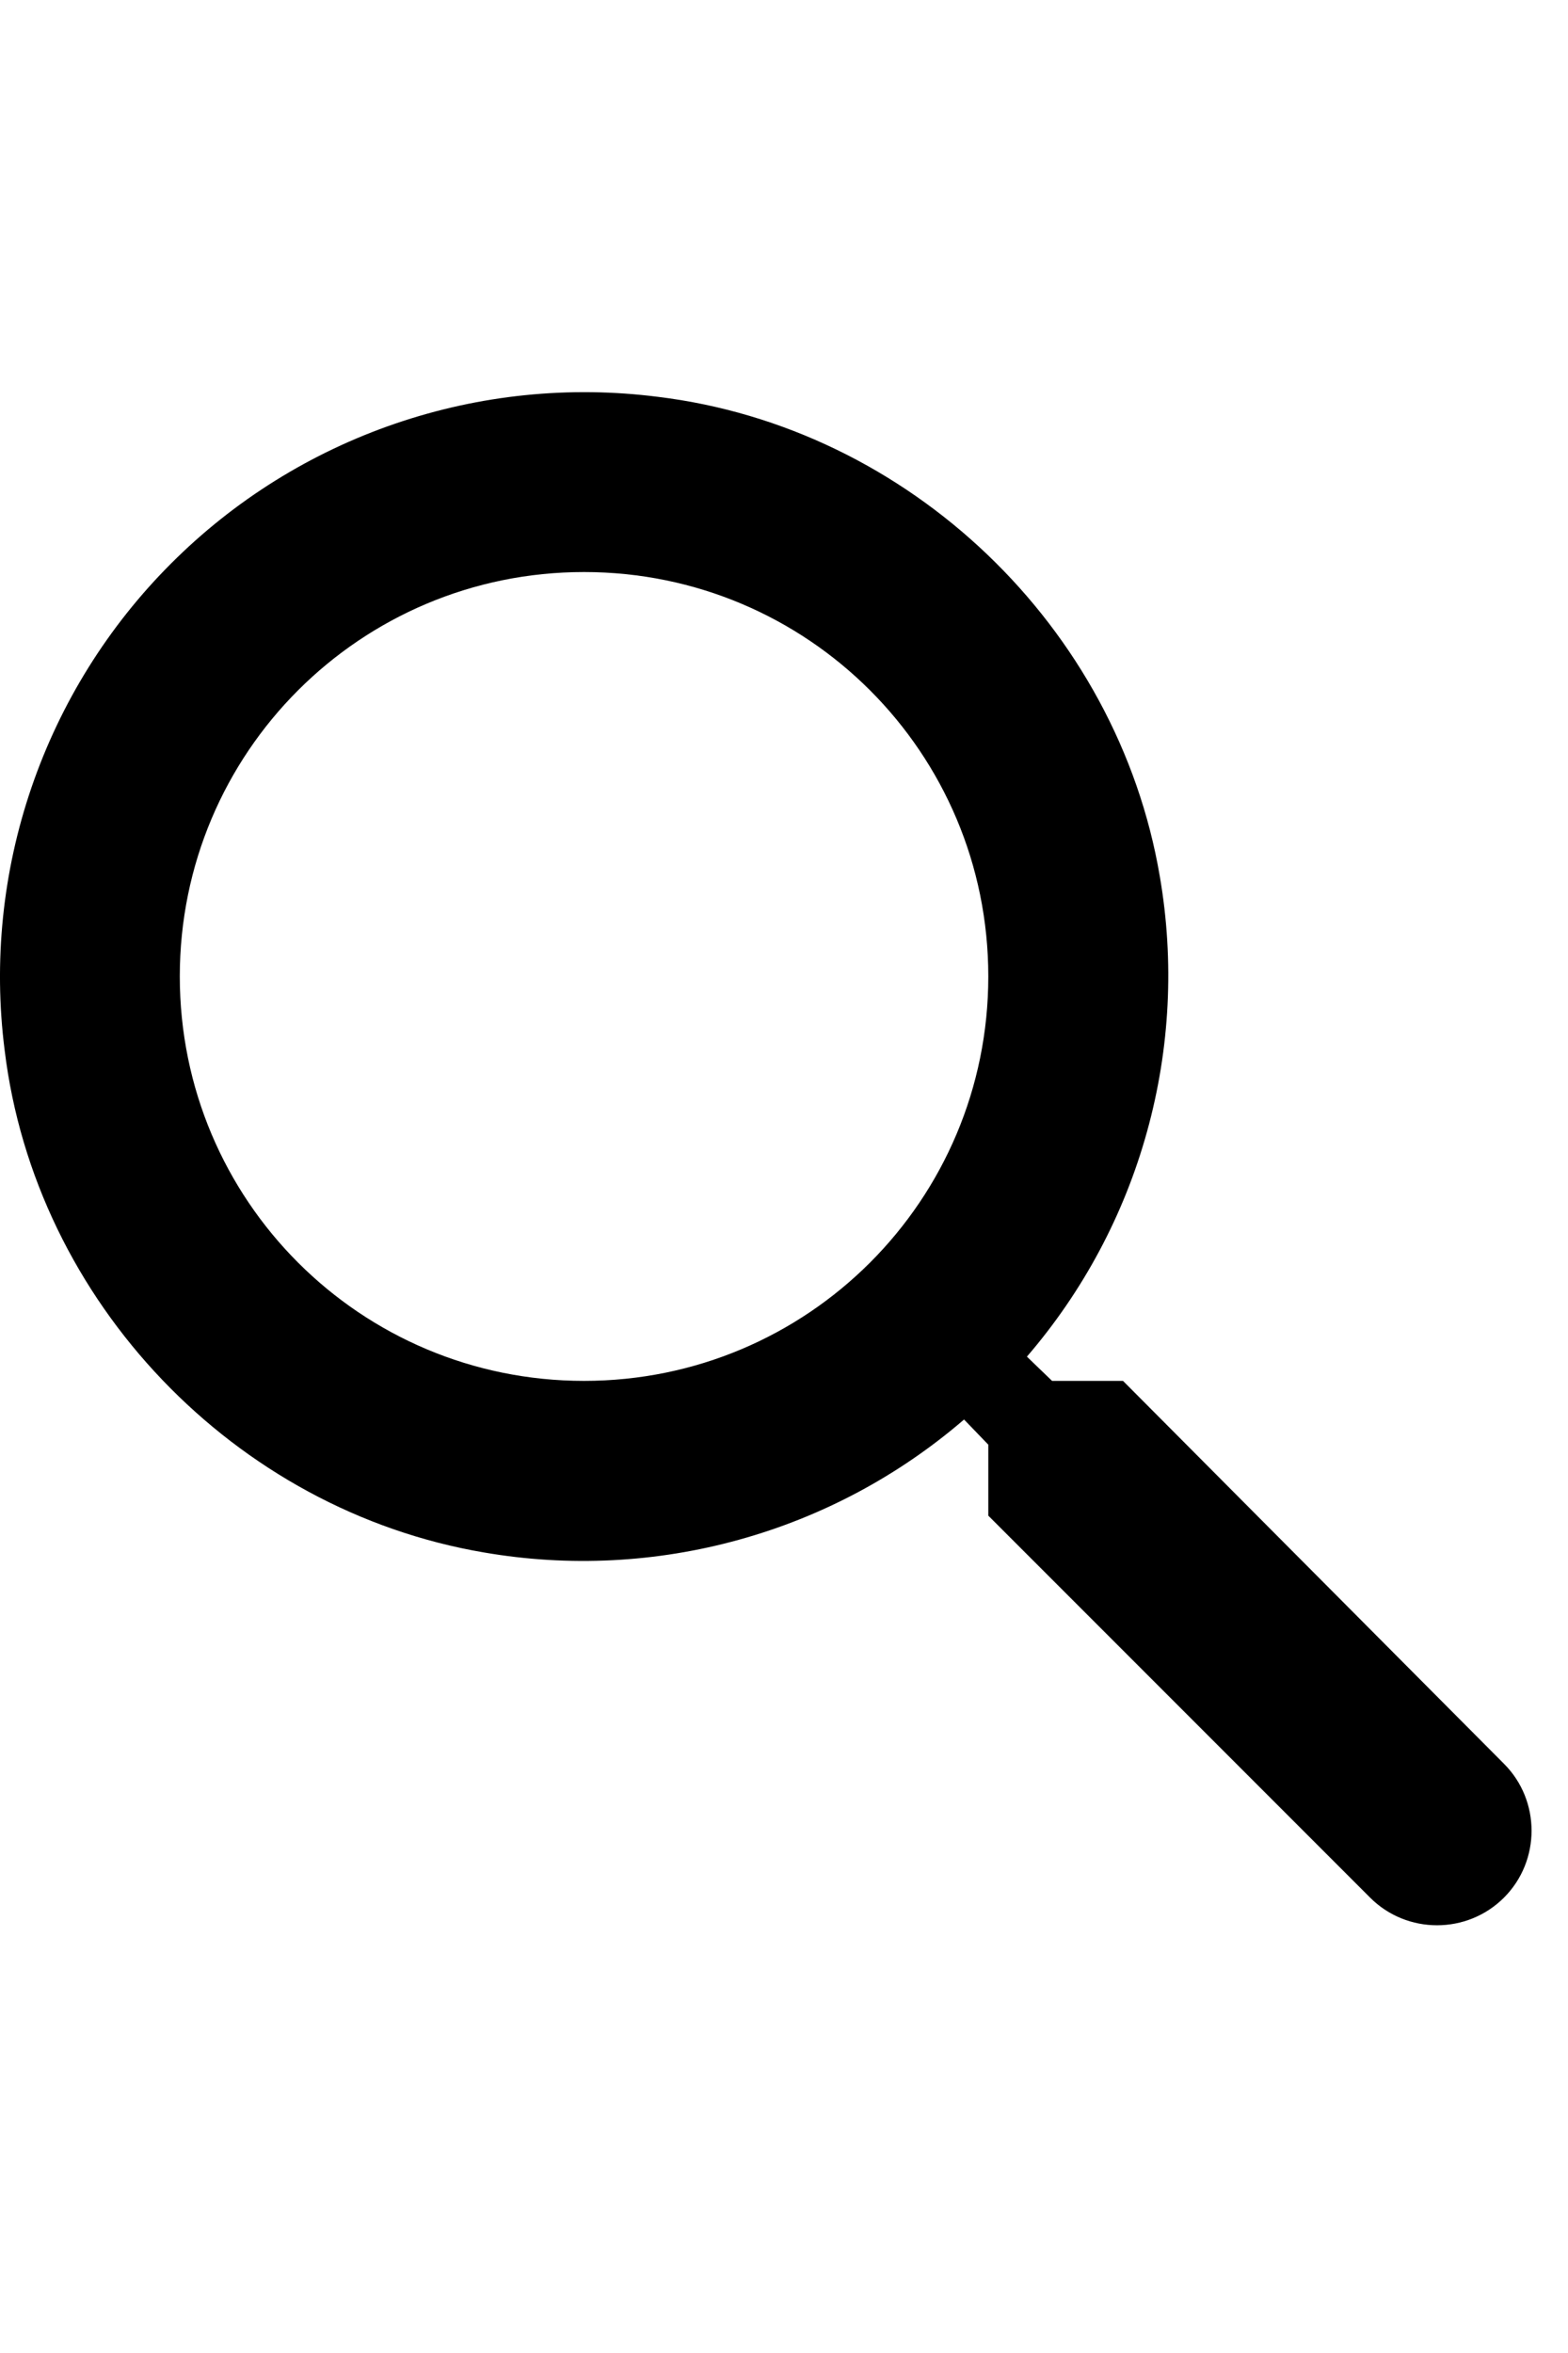 <svg width="16" height="24" viewBox="0 0 24 24" fill="none" xmlns="http://www.w3.org/2000/svg">
<path d="M17.189 15.127H16.103L15.718 14.756C16.578 13.757 17.206 12.582 17.557 11.312C17.909 10.043 17.976 8.711 17.753 7.413C17.107 3.591 13.917 0.538 10.067 0.071C8.713 -0.101 7.339 0.04 6.048 0.482C4.757 0.924 3.584 1.655 2.62 2.62C1.655 3.584 0.924 4.757 0.482 6.048C0.04 7.339 -0.101 8.713 0.071 10.067C0.538 13.917 3.591 17.107 7.413 17.753C8.711 17.976 10.043 17.909 11.312 17.557C12.582 17.206 13.757 16.578 14.756 15.718L15.127 16.103V17.189L20.971 23.033C21.535 23.597 22.456 23.597 23.02 23.033C23.583 22.47 23.583 21.548 23.02 20.985L17.189 15.127ZM8.939 15.127C5.516 15.127 2.752 12.363 2.752 8.939C2.752 5.516 5.516 2.752 8.939 2.752C12.363 2.752 15.127 5.516 15.127 8.939C15.127 12.363 12.363 15.127 8.939 15.127Z" fill="black"/>
</svg>
